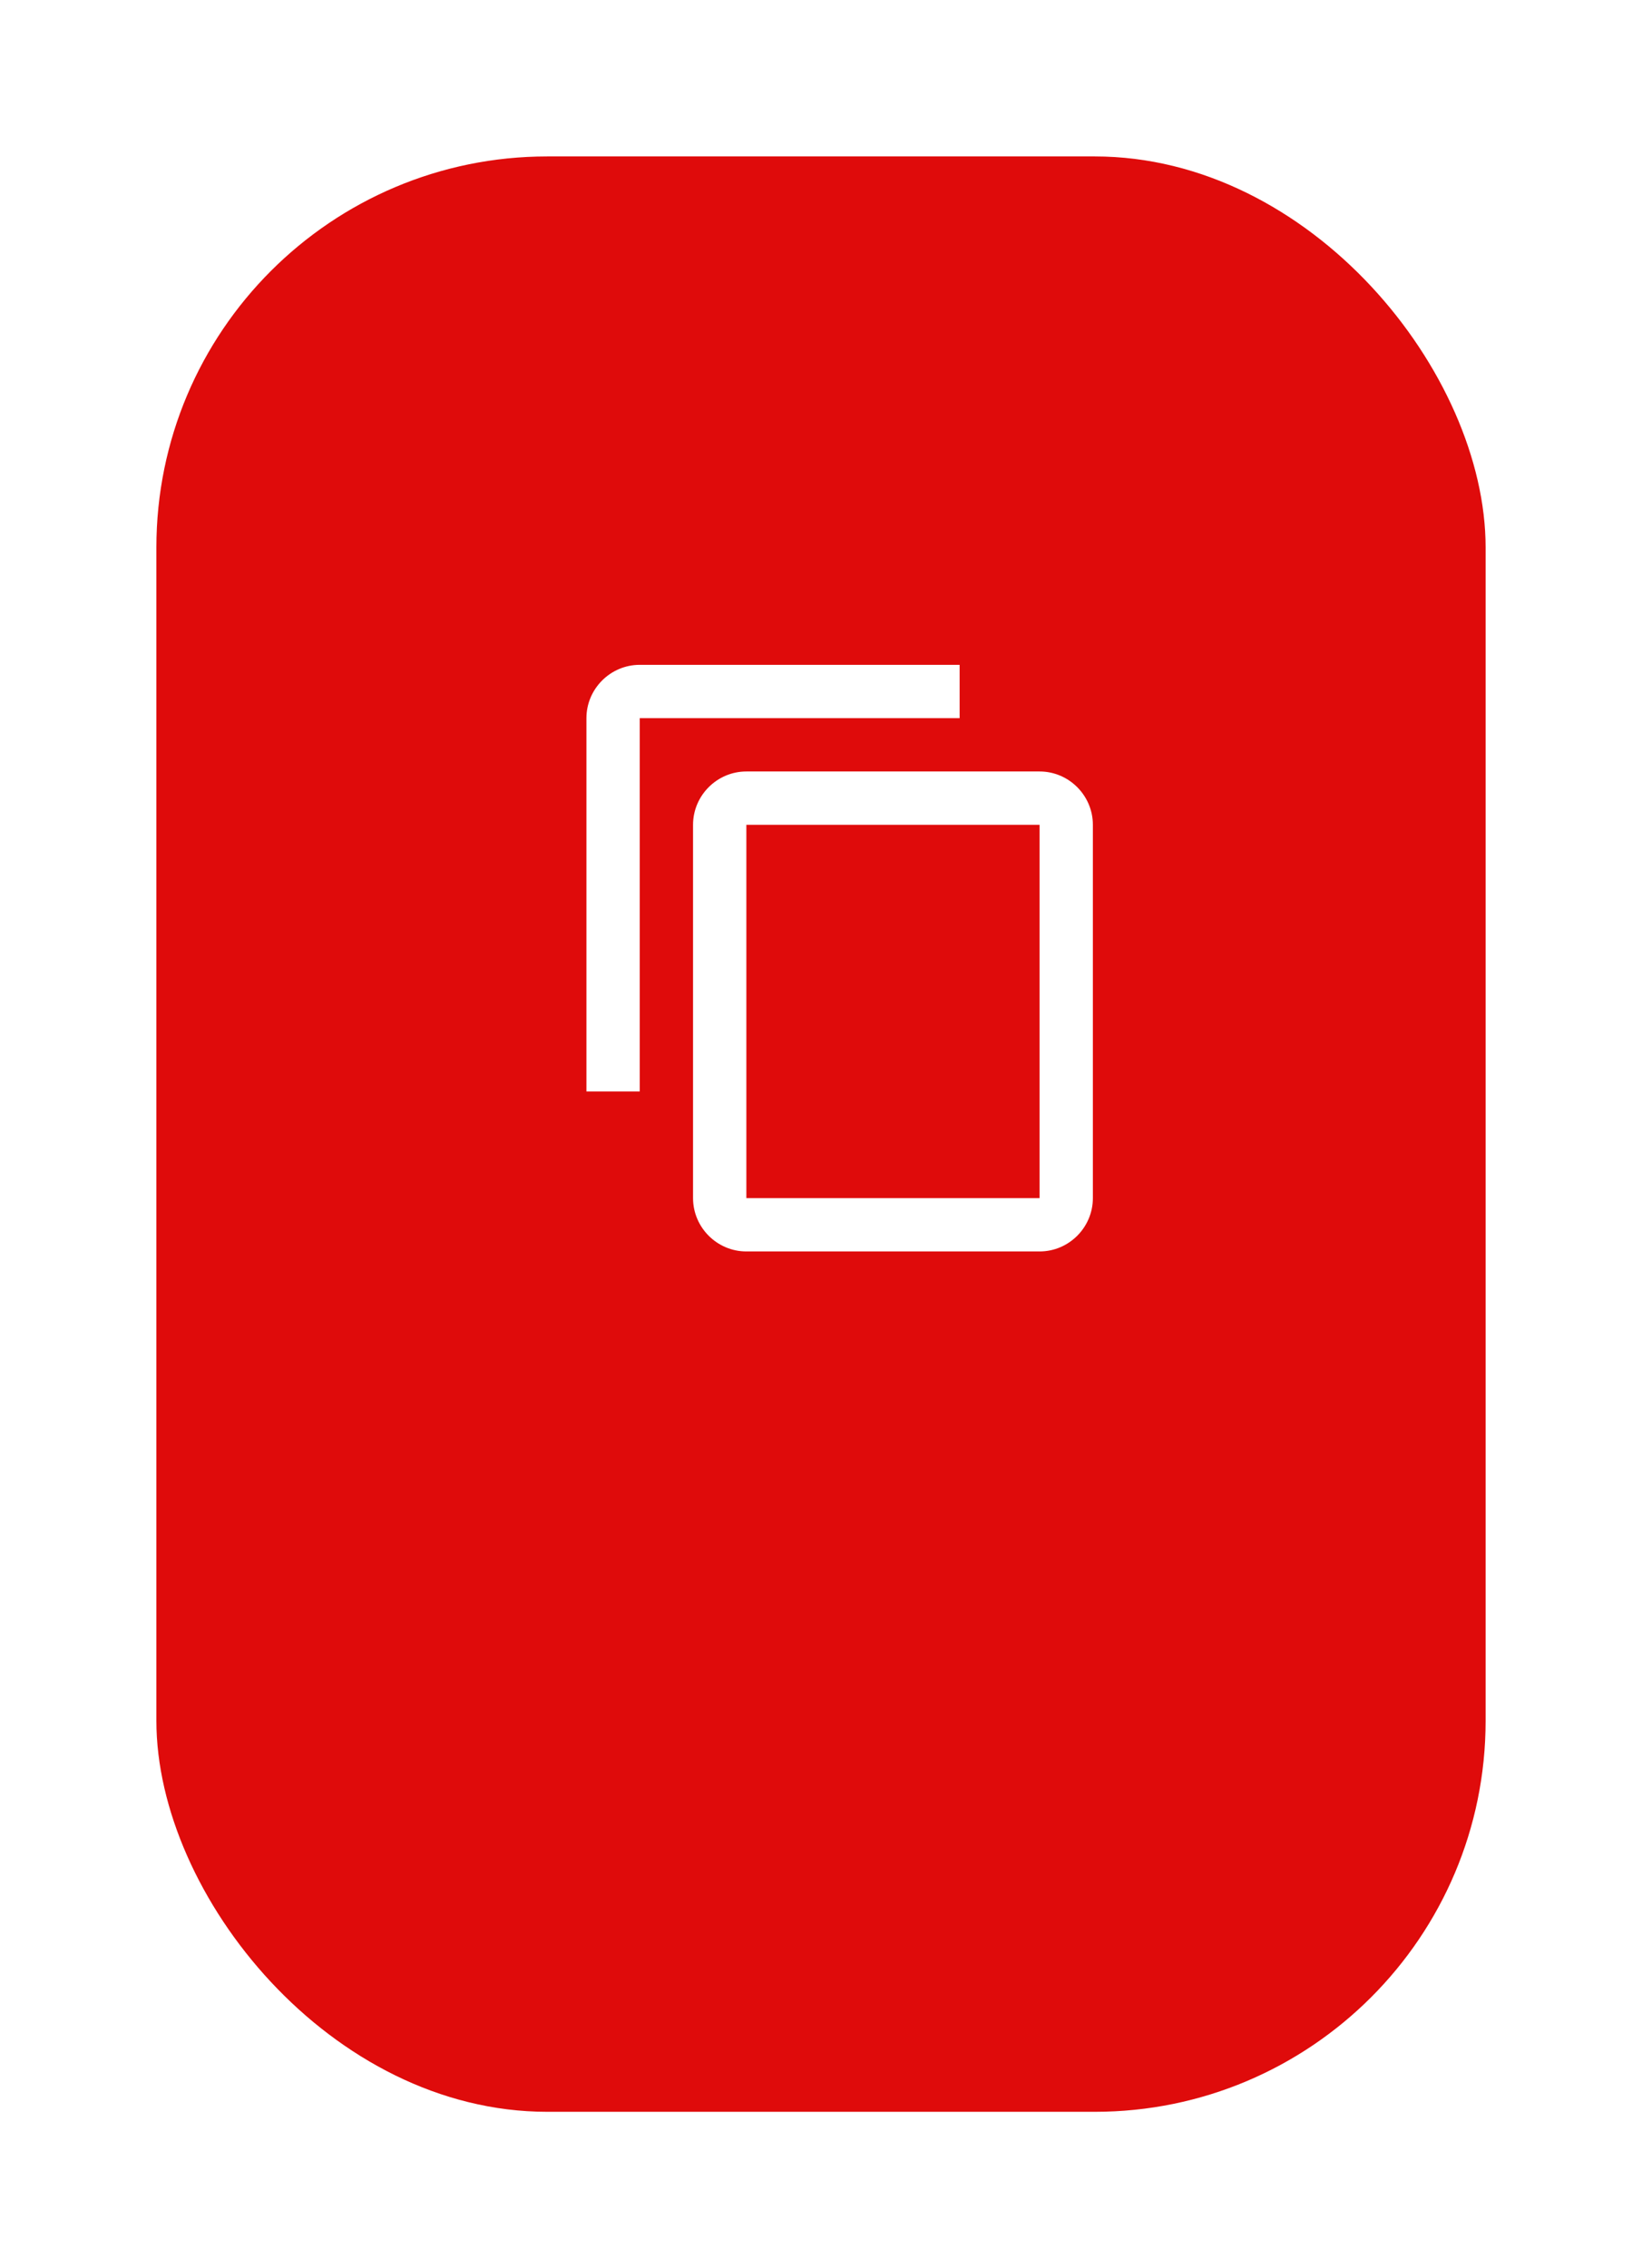 <svg width="42" height="58" viewBox="0 0 42 58" fill="none" xmlns="http://www.w3.org/2000/svg">
<g id="search">
<g id="Rectangle 7" filter="url(#filter0_d_139_8599)">
<rect x="4" width="34" height="50" rx="10" fill="#DF0B0B"/>
</g>
<path id="Vector" d="M24.546 17H16.364C15.614 17 15 17.614 15 18.364V27.909H16.364V18.364H24.546V17ZM26.591 19.727H19.091C18.341 19.727 17.727 20.341 17.727 21.091V30.636C17.727 31.386 18.341 32 19.091 32H26.591C27.341 32 27.954 31.386 27.954 30.636V21.091C27.954 20.341 27.341 19.727 26.591 19.727ZM26.591 30.636H19.091V21.091H26.591V30.636Z" fill="white"/>
</g>
<defs>
<filter id="filter0_d_139_8599" x="0" y="0" width="42" height="58" filterUnits="userSpaceOnUse" color-interpolation-filters="sRGB">
<feFlood flood-opacity="0" result="BackgroundImageFix"/>
<feColorMatrix in="SourceAlpha" type="matrix" values="0 0 0 0 0 0 0 0 0 0 0 0 0 0 0 0 0 0 127 0" result="hardAlpha"/>
<feOffset dy="4"/>
<feGaussianBlur stdDeviation="2"/>
<feComposite in2="hardAlpha" operator="out"/>
<feColorMatrix type="matrix" values="0 0 0 0 0 0 0 0 0 0 0 0 0 0 0 0 0 0 0.25 0"/>
<feBlend mode="normal" in2="BackgroundImageFix" result="effect1_dropShadow_139_8599"/>
<feBlend mode="normal" in="SourceGraphic" in2="effect1_dropShadow_139_8599" result="shape"/>
</filter>
</defs>
</svg>
